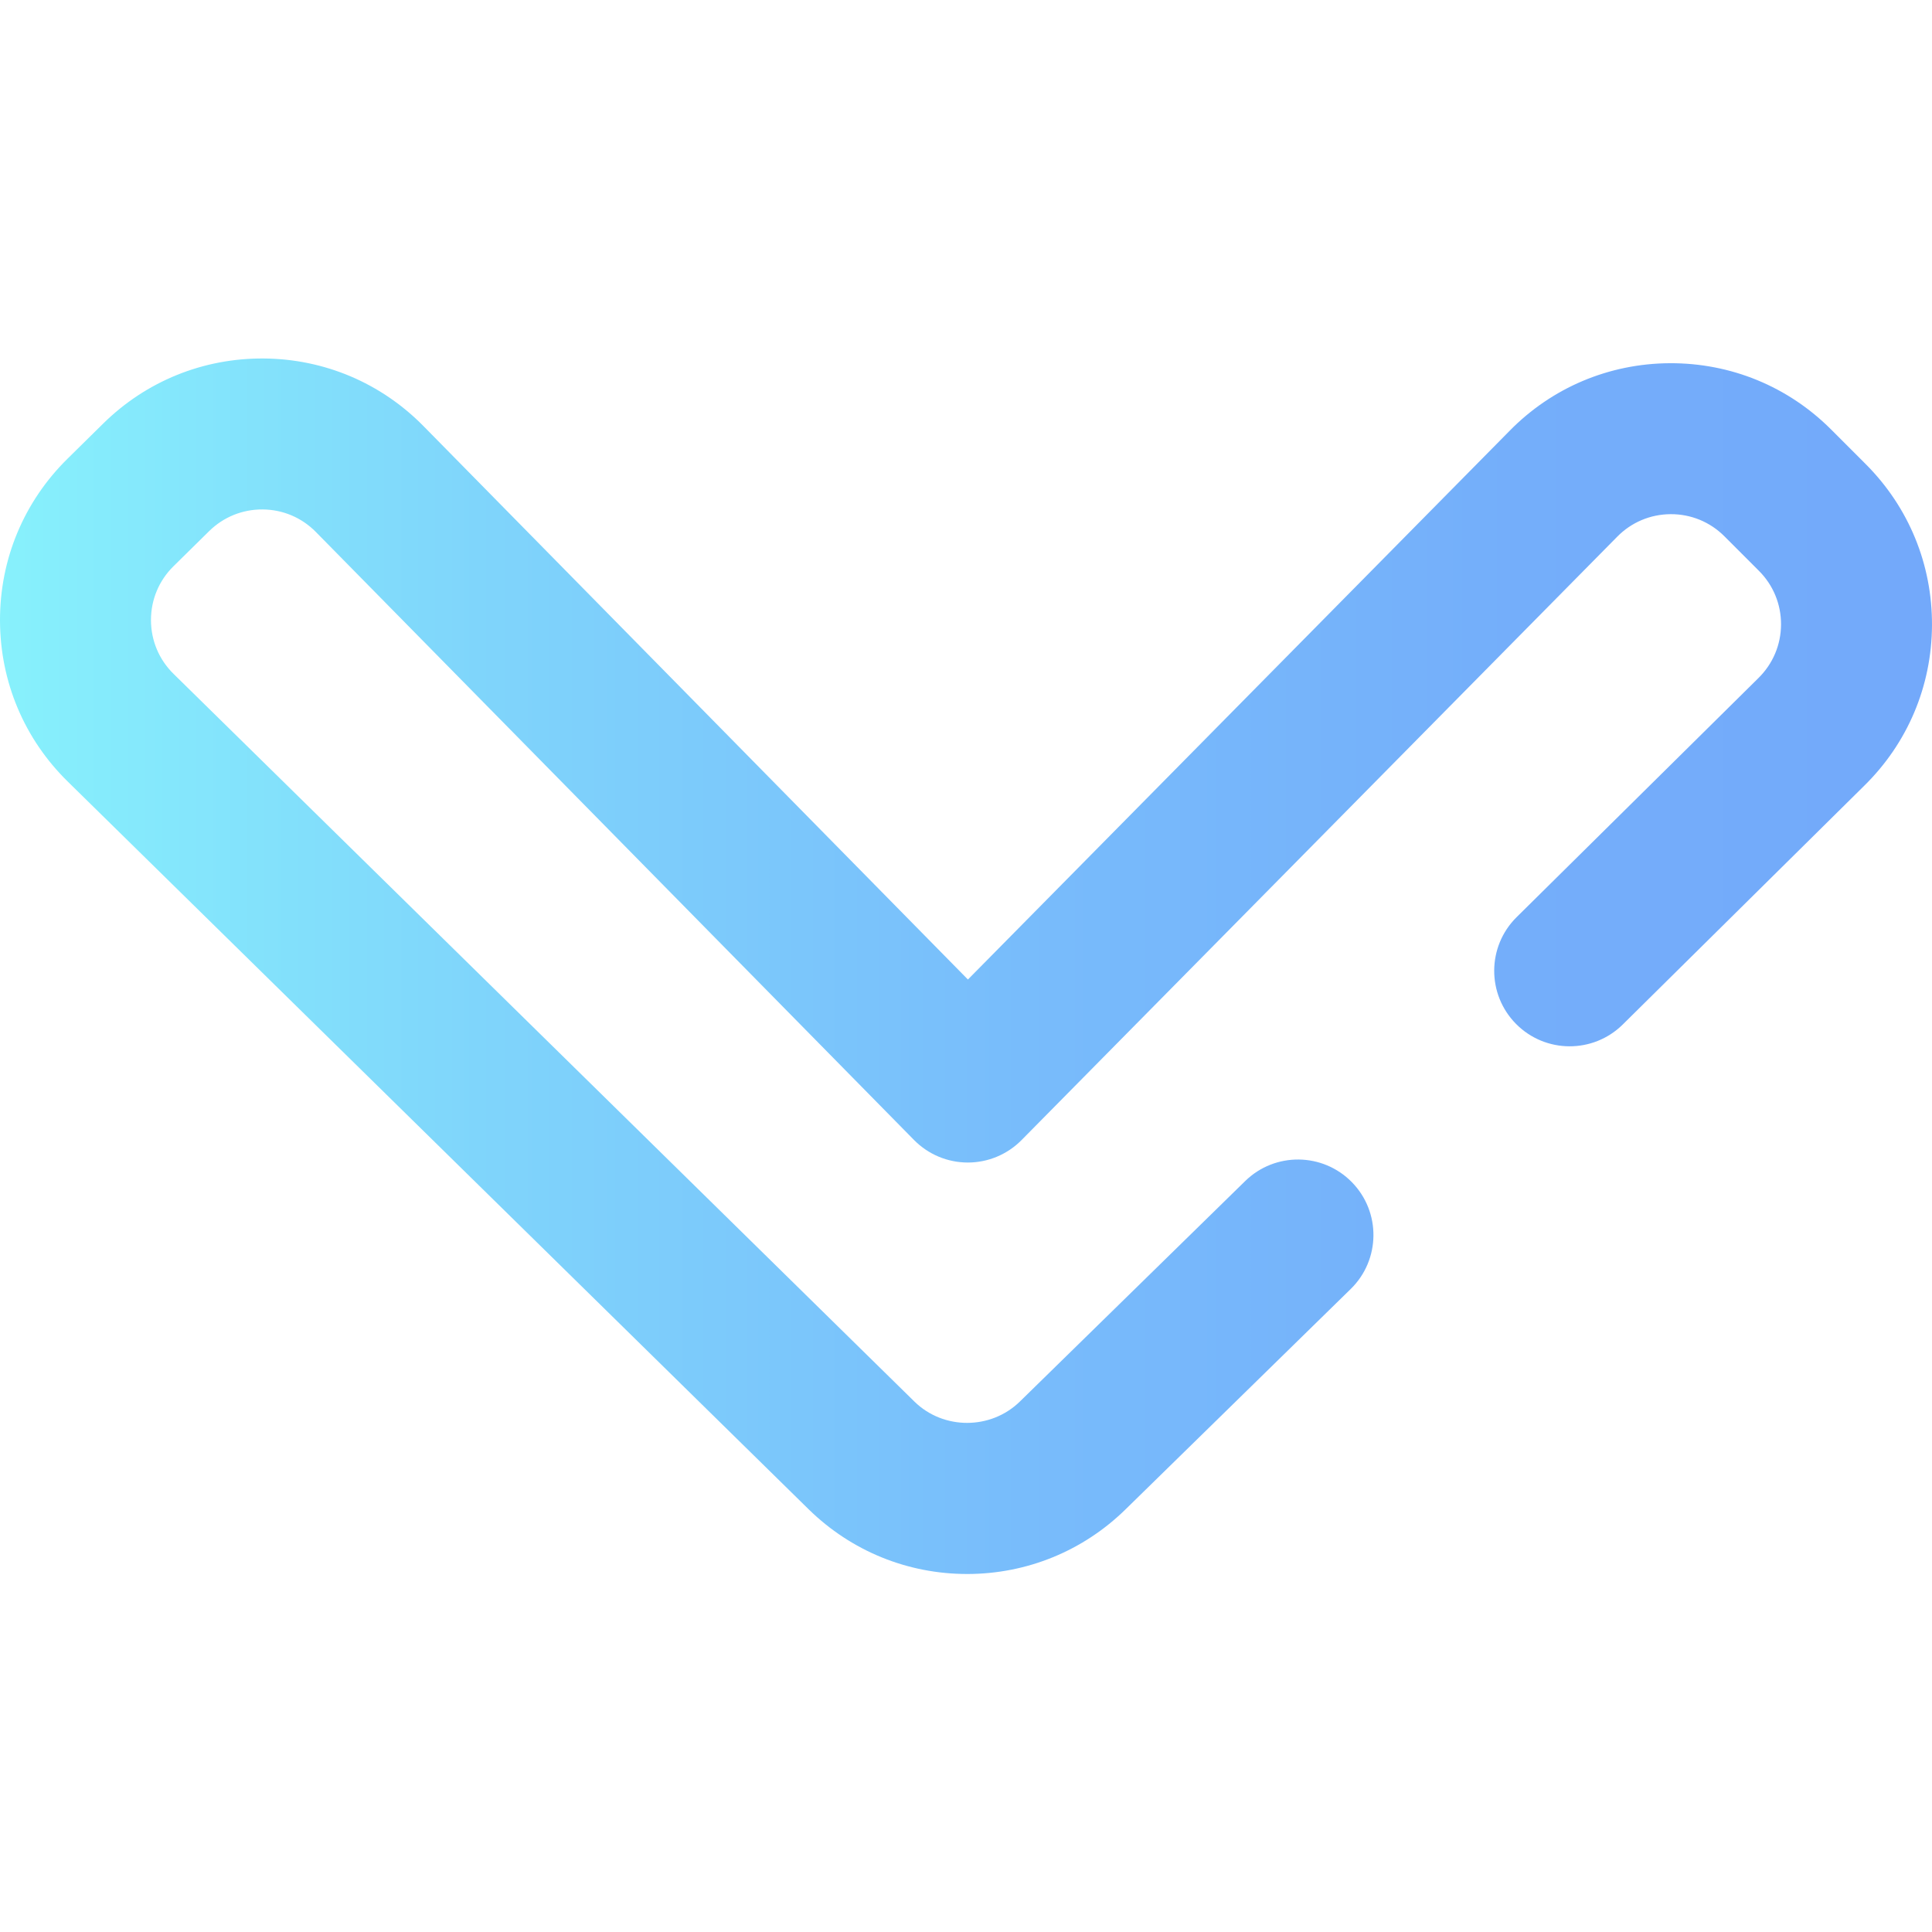 <svg height="512pt" viewBox="0 -95 512.001 512" width="512pt" xmlns="http://www.w3.org/2000/svg" xmlns:xlink="http://www.w3.org/1999/xlink"><linearGradient id="a" gradientUnits="userSpaceOnUse" x1="0" x2="512" y1="161.062" y2="161.062"><stop offset="0" stop-color="#87f1fc"/><stop offset=".256" stop-color="#7fd4fb"/><stop offset=".529" stop-color="#78bcfb"/><stop offset=".784" stop-color="#74aefa"/><stop offset="1" stop-color="#73a9fa"/></linearGradient><path d="m256.297 322.125c-15.758 0-30.645-6.062-41.922-17.074l-196.332-192.84c-11.582-11.312-18.008-26.516-18.043-42.766s6.32-31.48 17.898-42.883l9.441-9.305c11.422-11.25 26.547-17.375 42.57-17.254 16.031.121 31.055 6.477 42.301 17.898l144.301 146.68 143.5-145.359c11.238-11.48 26.355-17.883 42.504-17.969 16.176-.066 31.336 6.152 42.758 17.574l9.148 9.152c11.41 11.41 17.652 26.578 17.578 42.715-.074 16.133-6.457 31.242-17.969 42.547l-63.98 63.262c-7.855 7.766-20.523 7.695-28.289-.16-7.77-7.855-7.695-20.523.16-28.289l64.031-63.312c3.891-3.816 6.016-8.855 6.043-14.234.023-5.379-2.059-10.438-5.863-14.238l-9.148-9.152c-3.809-3.809-8.879-5.887-14.254-5.859-5.383.031-10.422 2.164-14.188 6.012l-157.82 159.863c-3.762 3.809-8.887 5.949-14.238 5.949-.004 0-.008 0-.016 0-5.355-.004-10.484-2.156-14.242-5.973l-158.527-161.141c-3.742-3.801-8.75-5.922-14.09-5.961-5.359-.039-10.383 2.004-14.191 5.75l-9.445 9.305c-3.859 3.801-5.977 8.879-5.965 14.293.012 5.418 2.152 10.484 6.027 14.27l196.332 192.844c7.684 7.5 20.238 7.484 27.945-.082l59.672-58.395c7.895-7.727 20.559-7.59 28.285.305 7.727 7.895 7.59 20.562-.305 28.289l-59.648 58.375c-11.246 11.039-26.145 17.141-41.938 17.164-.027 0-.055 0-.082 0zm0 0" fill="url(#a)"/></svg>